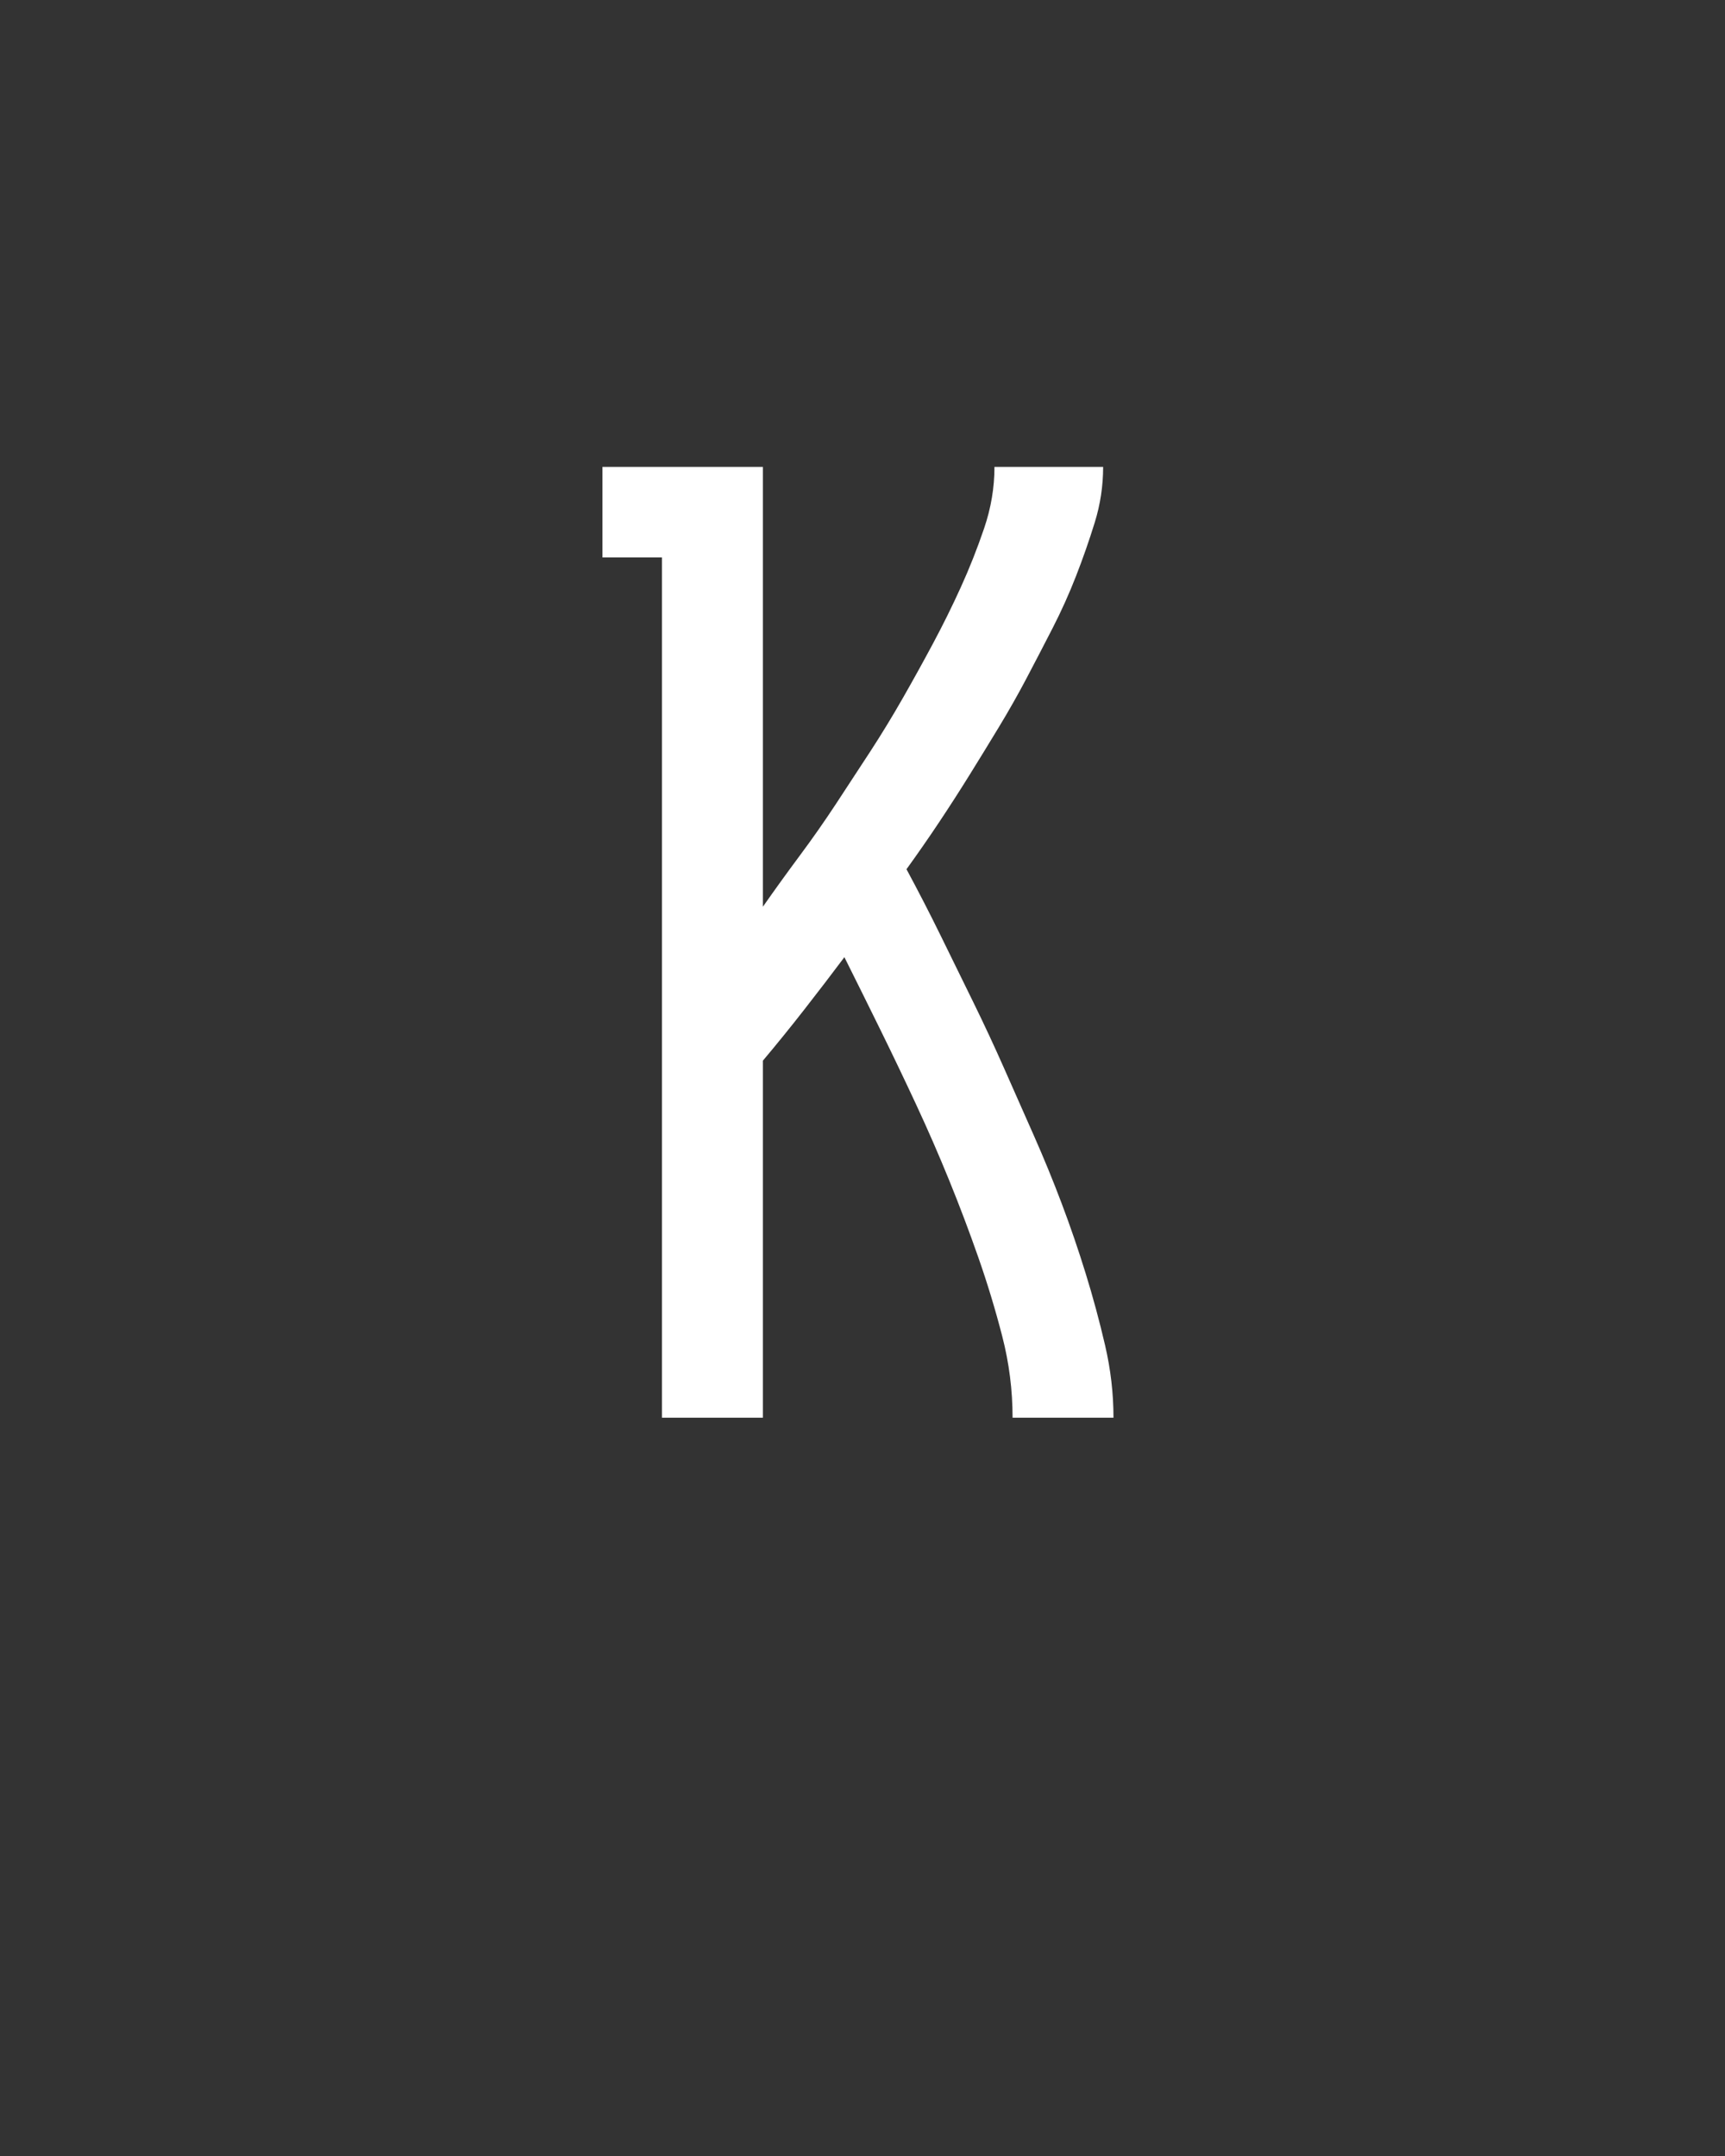 <svg xmlns="http://www.w3.org/2000/svg" height="160" viewBox="0 0 128 160" width="128"><rect x="0" y="0" width="128" height="160" fill="#333333" stroke="none"/><defs><path d="M 95 0 L 95 -665 L 49 -665 L 49 -735 L 173 -735 L 173 -395 C 182.333 -408.333 191.833 -421.5 201.5 -434.5 C 211.167 -447.5 220.5 -460.833 229.5 -474.5 C 238.5 -488.167 247.333 -501.667 256 -515 C 264.667 -528.333 273 -542 281 -556 C 289 -570 296.833 -584.167 304.5 -598.5 C 312.167 -612.833 319.333 -627.333 326 -642 C 332.667 -656.667 338.667 -671.833 344 -687.5 C 349.333 -703.167 352 -719 352 -735 L 436 -735 C 436 -720.333 433.833 -706 429.5 -692 C 425.167 -678 420.333 -664.167 415 -650.5 C 409.667 -636.833 403.667 -623.5 397 -610.5 C 390.333 -597.5 383.667 -584.667 377 -572 C 370.333 -559.333 363.167 -546.667 355.5 -534 C 347.833 -521.333 340.167 -508.833 332.5 -496.5 C 324.833 -484.167 317 -472 309 -460 C 301 -448 292.667 -436 284 -424 C 293.333 -406.667 302.167 -389.5 310.5 -372.5 C 318.833 -355.5 327.167 -338.5 335.5 -321.5 C 343.833 -304.5 351.833 -287.333 359.5 -270 C 367.167 -252.667 374.833 -235.333 382.5 -218 C 390.167 -200.667 397.333 -183.167 404 -165.5 C 410.667 -147.833 416.833 -129.833 422.5 -111.5 C 428.167 -93.167 433.167 -74.667 437.5 -56 C 441.833 -37.333 444 -18.667 444 0 L 366 0 C 366 -21.333 363.333 -42.333 358 -63 C 352.667 -83.667 346.5 -104 339.5 -124 C 332.5 -144 325 -163.833 317 -183.5 C 309 -203.167 300.5 -222.667 291.5 -242 C 282.5 -261.333 273.333 -280.5 264 -299.5 C 254.667 -318.5 245.333 -337.333 236 -356 C 226 -342.667 215.667 -329.167 205 -315.5 C 194.333 -301.833 183.667 -288.667 173 -276 L 173 0 Z " id="path1"/></defs><g><g fill="#ffffff" transform="translate(40 105.21) rotate(0)"><use href="#path1" transform="translate(0 0) scale(0.096)"/></g></g></svg>